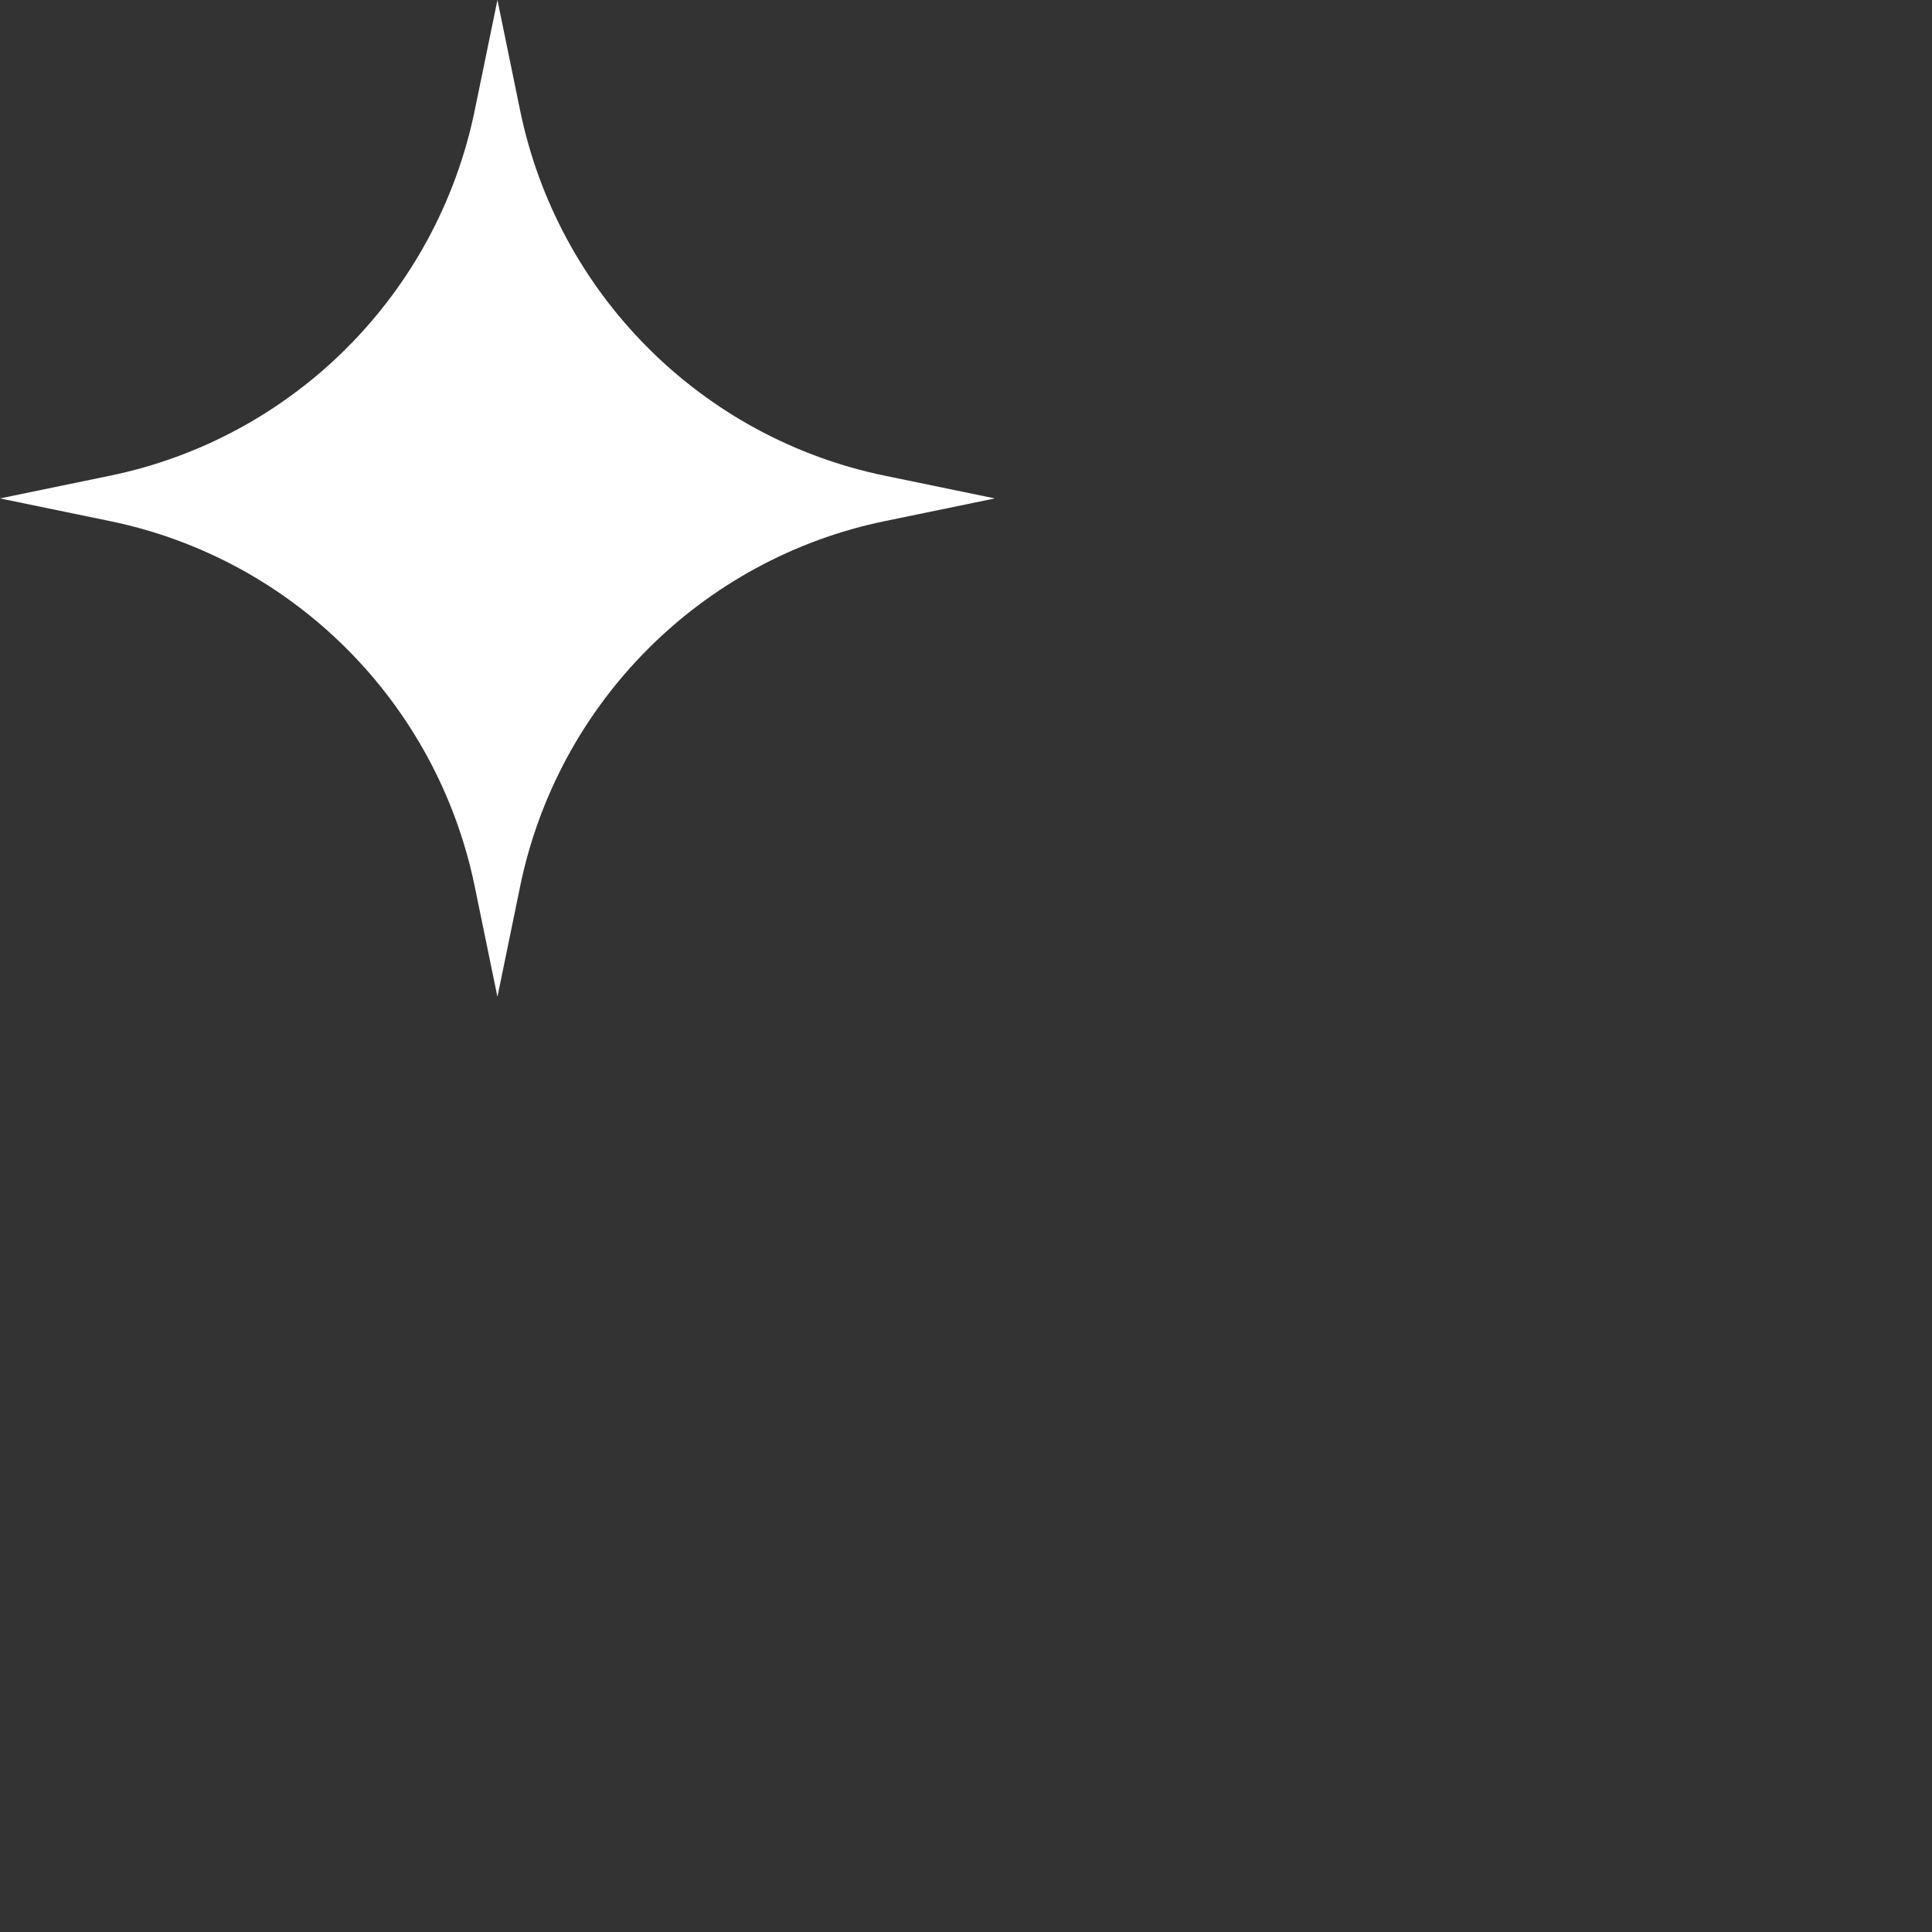 <svg width="55" height="55" viewBox="0 0 55 55" fill="none" xmlns="http://www.w3.org/2000/svg">
<rect x="0" y="0" width="55" height="55" fill="#333333" stroke="none"/>
<path d="M14.803 25.253L14.161 28.377L13.518 25.253C12.448 20.009 8.352 15.905 3.119 14.832L0 14.189L3.119 13.545C8.352 12.472 12.448 8.368 13.518 3.125L14.161 0L14.803 3.125C15.874 8.368 19.97 12.472 25.203 13.545L28.322 14.189L25.203 14.832C19.97 15.905 15.874 20.009 14.803 25.253Z" fill="white"/>
</svg>
